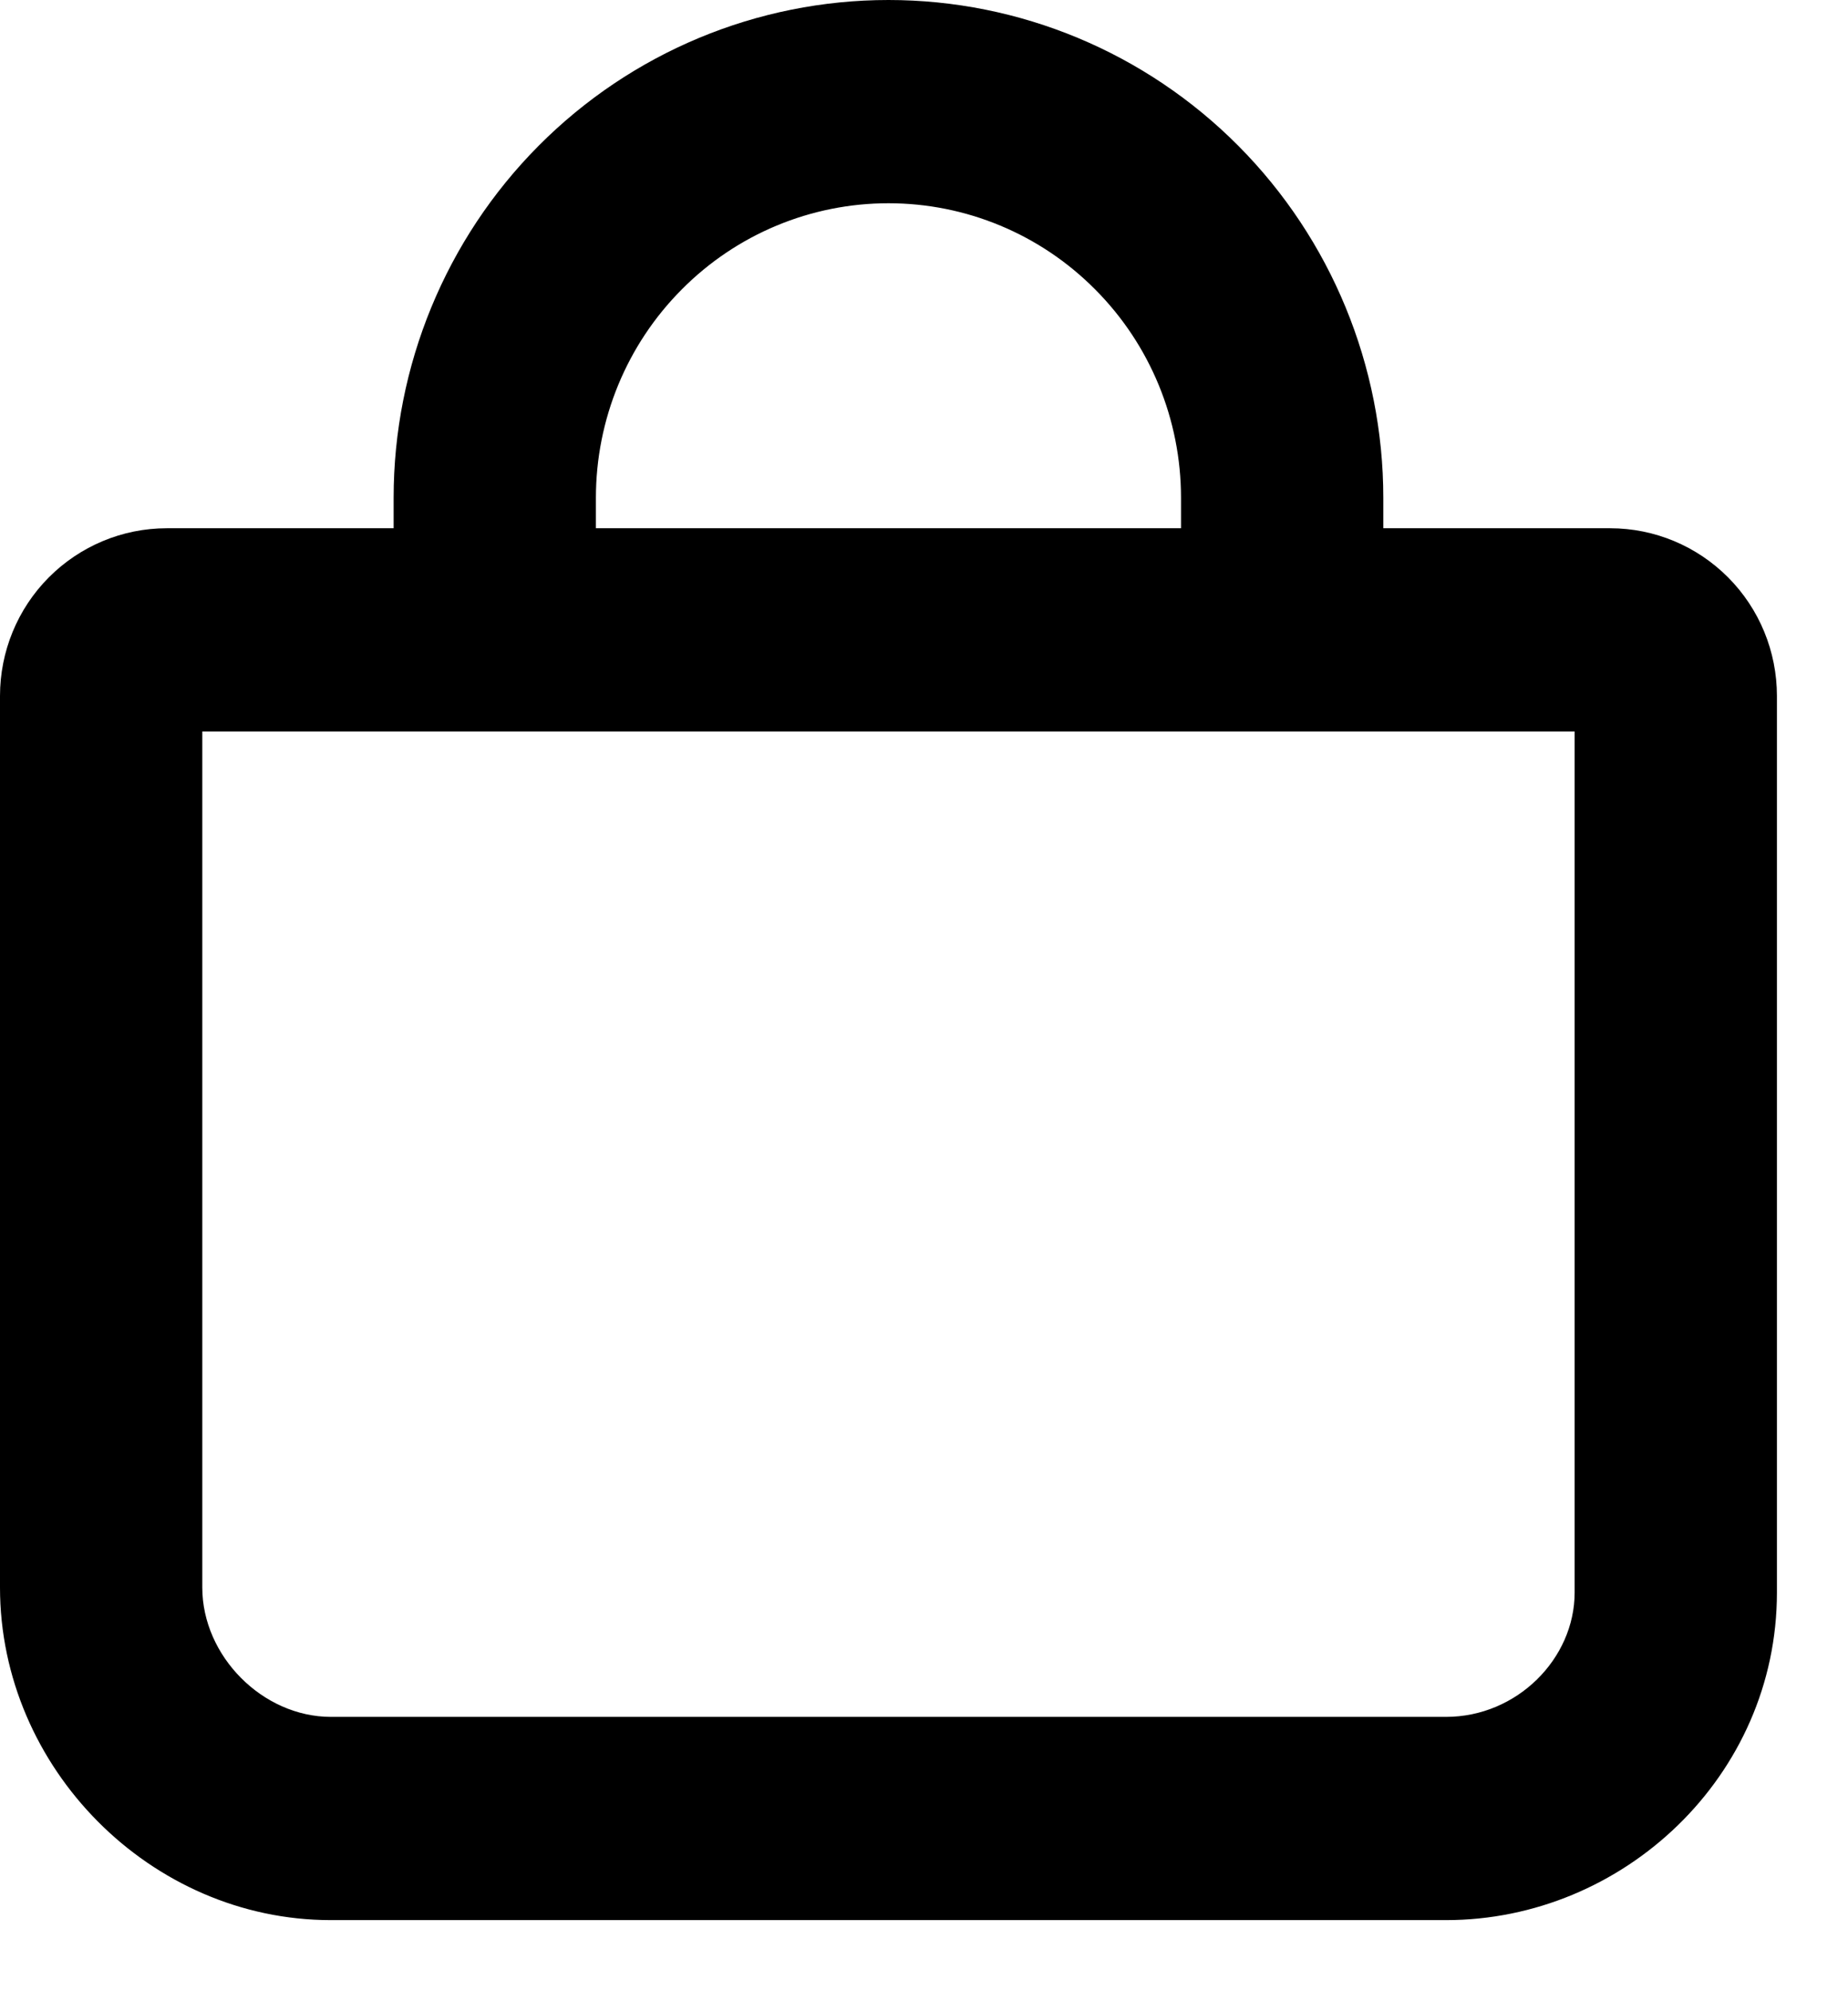 <svg width="13" height="14" viewBox="0 0 13 14" fill="none" xmlns="http://www.w3.org/2000/svg">
<path fill-rule="evenodd" clip-rule="evenodd" d="M6.25 1.179C5.638 1.179 5.051 1.423 4.618 1.859C4.185 2.294 3.942 2.884 3.942 3.5V3.964H8.558V3.5C8.558 2.884 8.315 2.294 7.882 1.859C7.449 1.423 6.862 1.179 6.25 1.179ZM9.481 3.964V3.5C9.481 2.638 9.14 1.811 8.534 1.202C7.929 0.592 7.107 0.25 6.25 0.25C5.393 0.25 4.571 0.592 3.966 1.202C3.36 1.811 3.019 2.638 3.019 3.5V3.964H1.173C0.928 3.964 0.693 4.062 0.52 4.236C0.347 4.41 0.25 4.647 0.25 4.893V11.161C0.25 12.295 1.2 13.25 2.327 13.25H10.173C11.287 13.25 12.25 12.344 12.25 11.197V4.893C12.25 4.647 12.153 4.41 11.98 4.236C11.806 4.062 11.572 3.964 11.327 3.964H9.481ZM1.173 4.893L1.173 11.161C1.173 11.782 1.71 12.321 2.327 12.321H10.173C10.804 12.321 11.327 11.805 11.327 11.197V4.893H1.173Z" fill="black"/>
<path fill-rule="evenodd" clip-rule="evenodd" d="M3.788 1.026C4.441 0.369 5.326 0 6.25 0C7.174 0 8.059 0.369 8.712 1.026C9.364 1.682 9.731 2.572 9.731 3.5V3.714H11.327C11.639 3.714 11.937 3.839 12.157 4.06C12.377 4.281 12.5 4.581 12.5 4.893V11.197C12.5 12.489 11.418 13.5 10.173 13.5H2.327C1.06 13.5 0 12.431 0 11.161V4.893C0 4.581 0.123 4.281 0.343 4.06C0.563 3.839 0.861 3.714 1.173 3.714H2.769V3.5C2.769 2.572 3.136 1.682 3.788 1.026ZM6.25 0.5C5.46 0.5 4.702 0.816 4.143 1.378C3.584 1.941 3.269 2.704 3.269 3.5V3.964C3.269 4.102 3.157 4.214 3.019 4.214H1.173C0.995 4.214 0.824 4.285 0.698 4.413C0.571 4.54 0.5 4.712 0.5 4.893V11.161C0.5 12.158 1.339 13 2.327 13H10.173C11.155 13 12 12.2 12 11.197V4.893C12 4.712 11.929 4.54 11.802 4.413C11.676 4.285 11.505 4.214 11.327 4.214H9.481C9.343 4.214 9.231 4.102 9.231 3.964V3.5C9.231 2.704 8.916 1.941 8.357 1.378C7.798 0.816 7.04 0.5 6.25 0.5ZM6.25 1.429C5.705 1.429 5.182 1.646 4.796 2.035C4.409 2.423 4.192 2.95 4.192 3.5V3.714H8.308V3.5C8.308 2.95 8.091 2.423 7.704 2.035C7.318 1.646 6.795 1.429 6.25 1.429ZM4.441 1.682C4.92 1.2 5.571 0.929 6.25 0.929C6.929 0.929 7.58 1.2 8.059 1.682C8.539 2.165 8.808 2.818 8.808 3.5V3.964C8.808 4.102 8.696 4.214 8.558 4.214H3.942C3.804 4.214 3.692 4.102 3.692 3.964V3.5C3.692 2.818 3.961 2.165 4.441 1.682ZM0.923 4.893C0.923 4.755 1.035 4.643 1.173 4.643H11.327C11.465 4.643 11.577 4.755 11.577 4.893V11.197C11.577 11.948 10.937 12.571 10.173 12.571H2.327C1.57 12.571 0.923 11.918 0.923 11.161L0.923 4.893ZM1.423 5.143L1.423 11.161C1.423 11.645 1.849 12.071 2.327 12.071H10.173C10.671 12.071 11.077 11.662 11.077 11.197V5.143H1.423Z" fill="black"/>
</svg>
